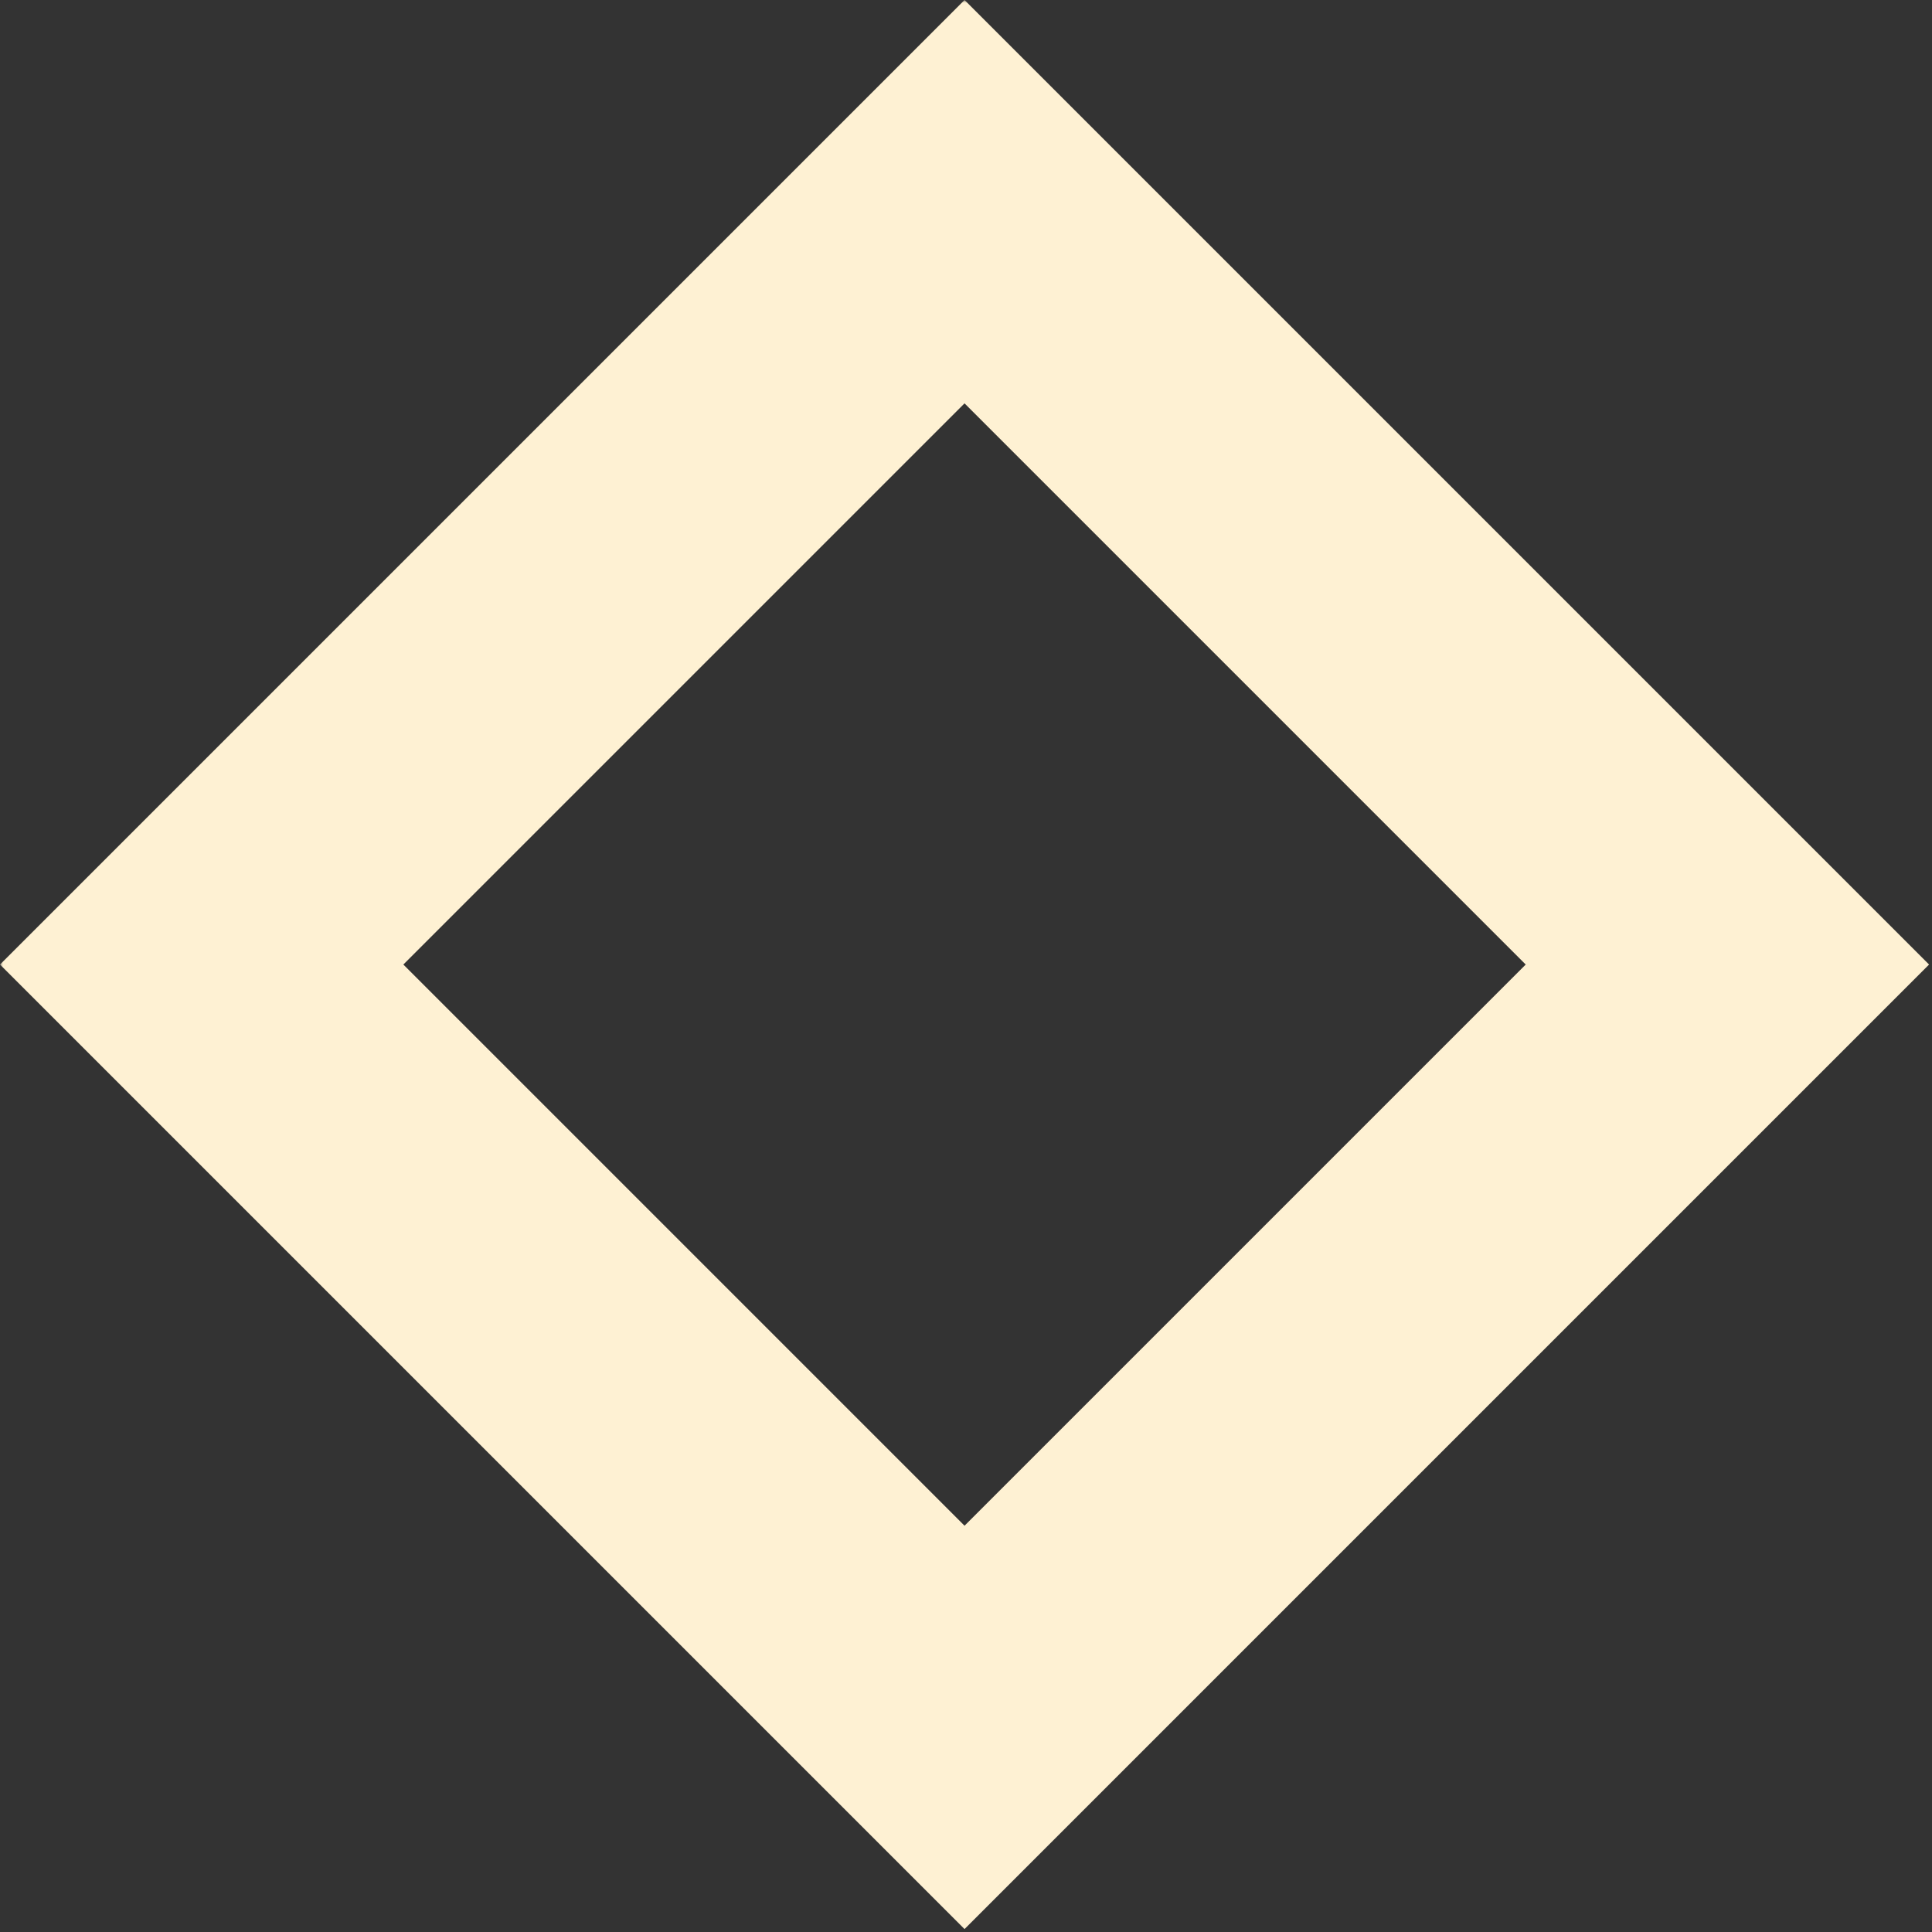 <svg width="330" height="330" viewBox="0 0 330 330" fill="none" xmlns="http://www.w3.org/2000/svg">
<rect x="0" y="0" width="330" height="330" fill="#333333" stroke="none"/>
<mask id="mask0" mask-type="alpha" maskUnits="userSpaceOnUse" x="0" y="0" width="330" height="330">
<rect width="330" height="330" fill="white"/>
</mask>
<g mask="url(#mask0)">
<path fill-rule="evenodd" clip-rule="evenodd" d="M164.75 260.606L260.604 164.751L164.75 68.896L68.895 164.751L164.75 260.606ZM329.499 164.751L164.75 0.001L7.22708e-05 164.751L164.75 329.501L329.499 164.751Z" fill="#FEF1D3"/>
</g>
</svg>
